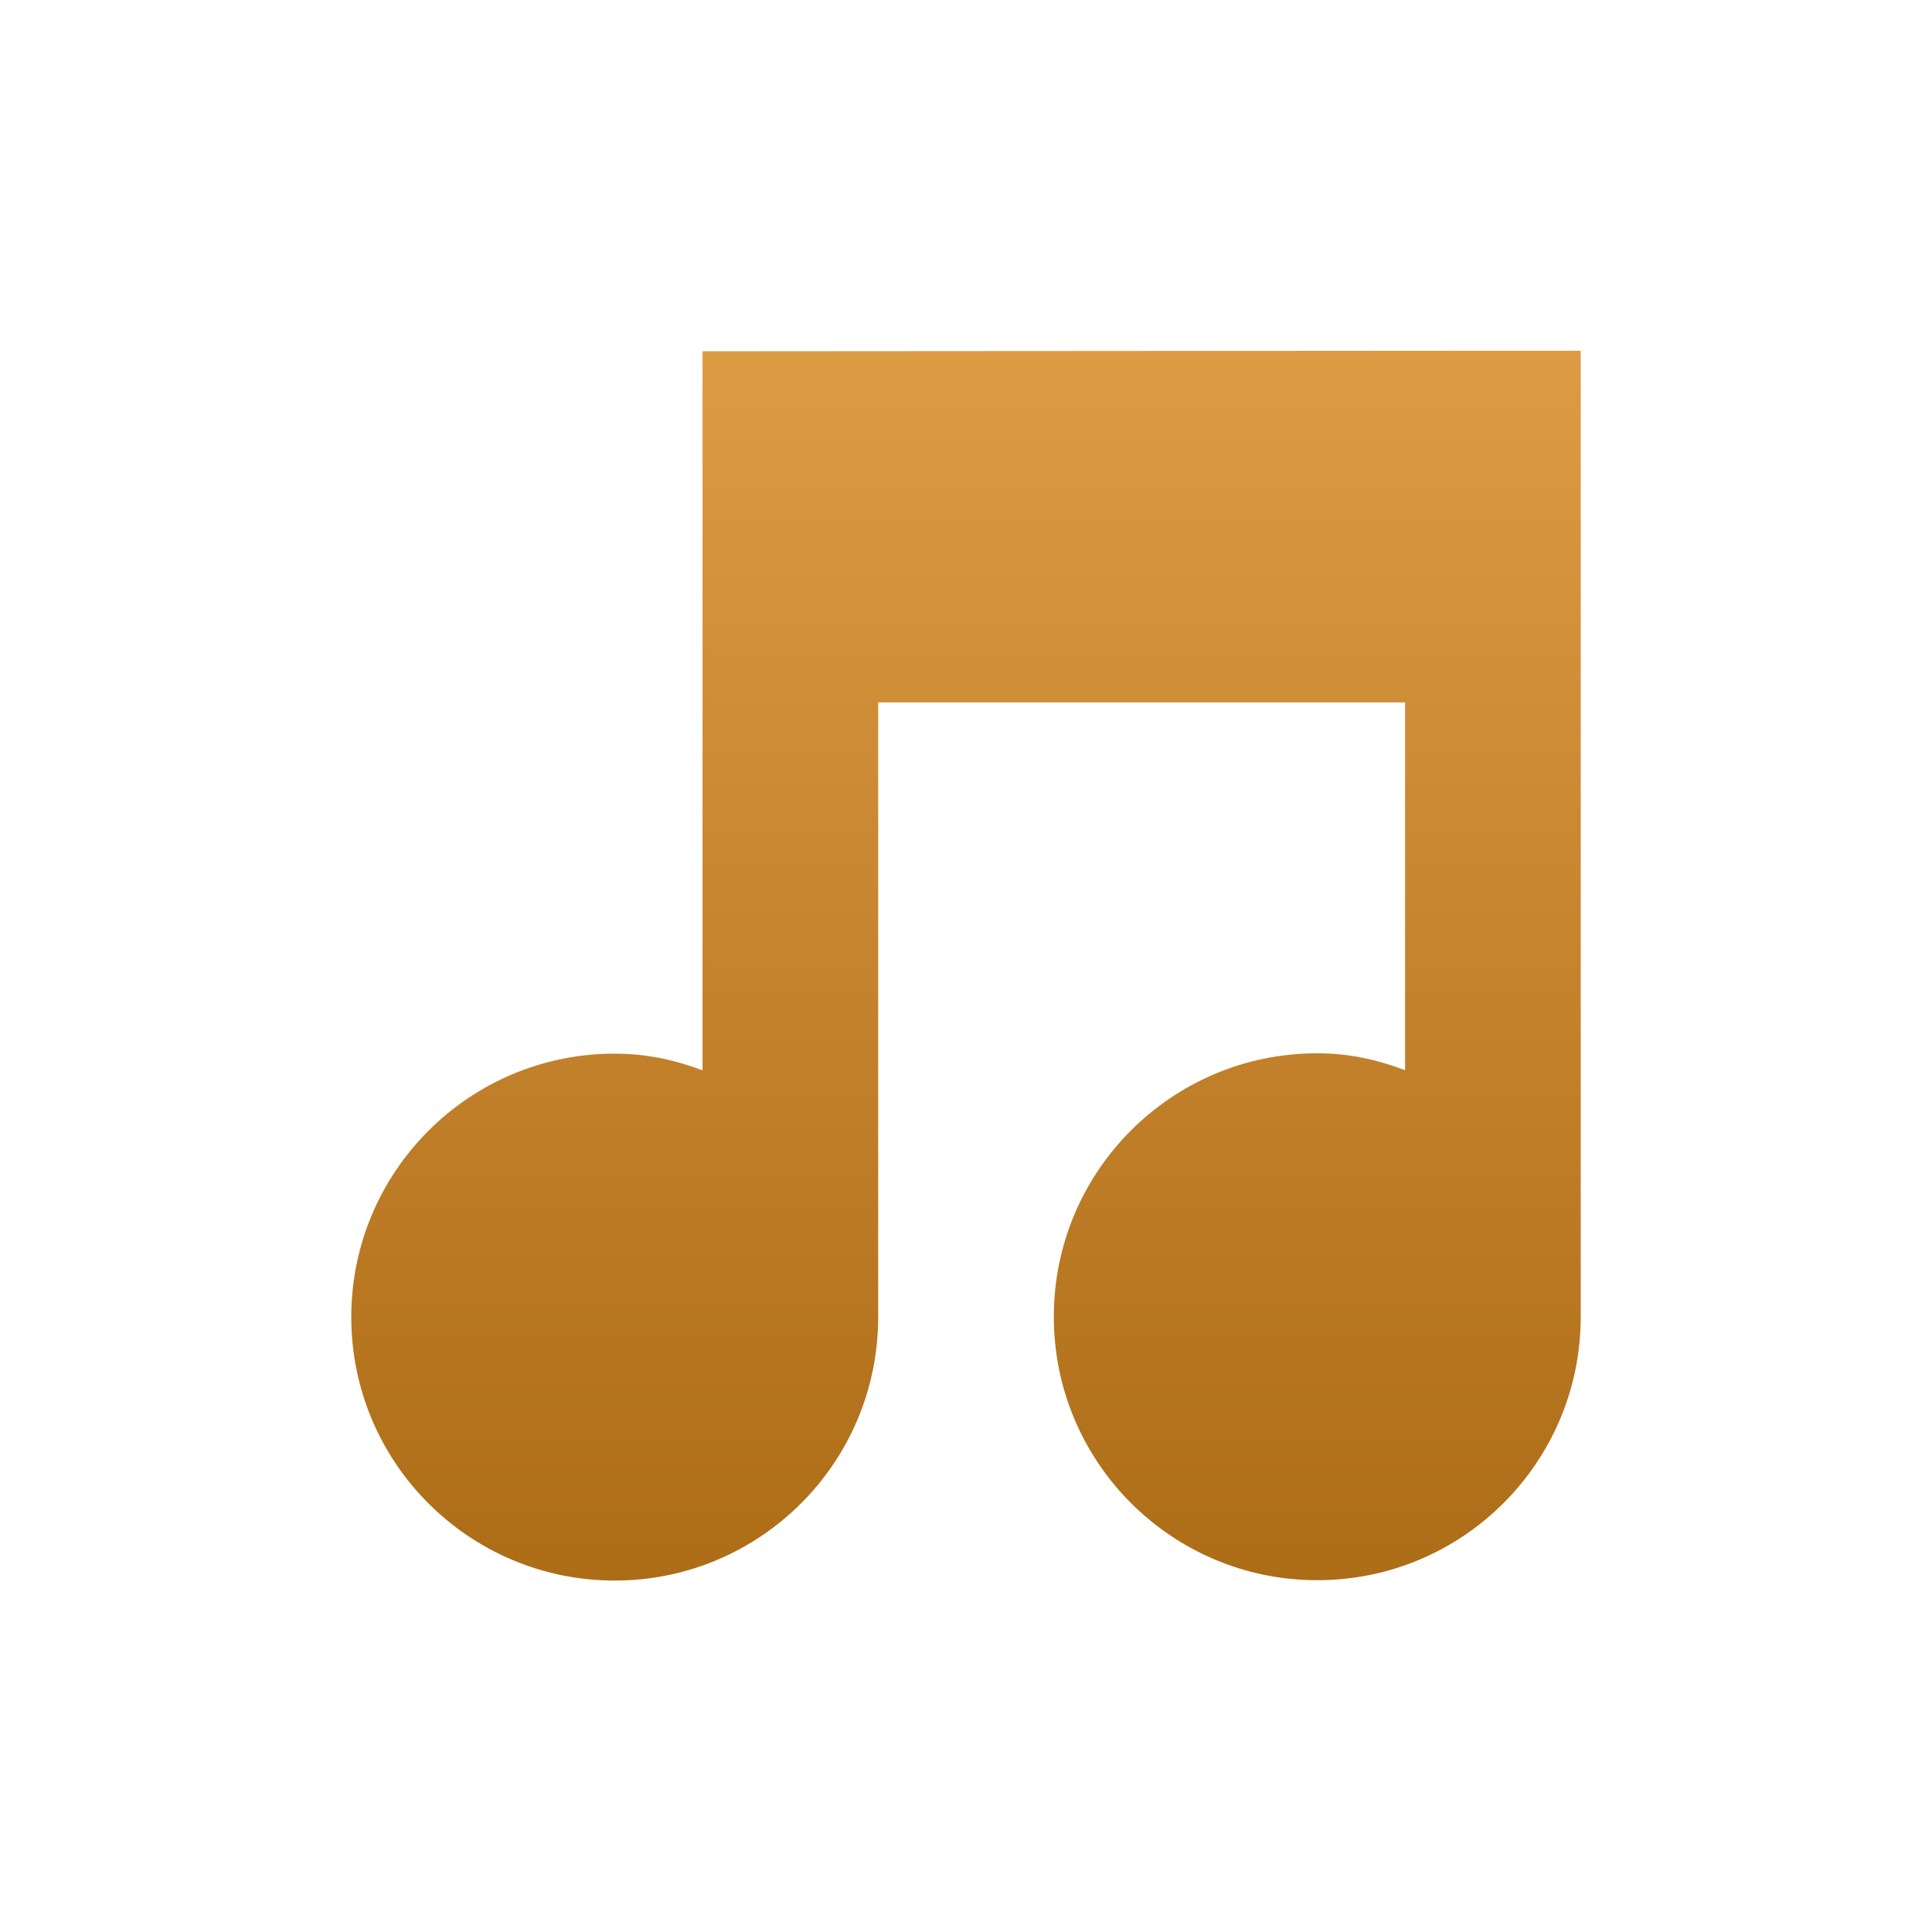 <svg xmlns="http://www.w3.org/2000/svg" width="22" height="22" version="1.1">
 <defs>
  <style id="current-color-scheme" type="text/css">
    .ColorScheme-Text { color: #d3dae3; } .ColorScheme-Highlight { color:#5294e2; }
  </style>
  <linearGradient id="arrongin" x1="0%" x2="0%" y1="0%" y2="100%">
    <stop offset="0%" style="stop-color:#dd9b44; stop-opacity:1"/>
    <stop offset="100%" style="stop-color:#ad6c16; stop-opacity:1"/>
  </linearGradient>
 </defs>
  <path fill="url(#arrongin)" class="ColorScheme-Text" d="M 14 0.994 L 5 1 L 5 9.188 C 4.68 9.068 4.36 8.998 4 8.998 C 2.343 8.998 1 10.341 1 11.998 C 1 13.655 2.343 14.998 4 14.998 C 5.657 14.998 7 13.655 7 11.998 L 7 4.998 L 13 4.998 L 13 9.186 C 12.68 9.066 12.36 8.994 12 8.994 C 10.343 8.994 9 10.337 9 11.994 C 9 13.651 10.343 14.994 12 14.994 C 13.657 14.994 15 13.651 15 11.994 L 15 0.994 L 14 0.994 z" transform="translate(3 3)"/>
</svg>
